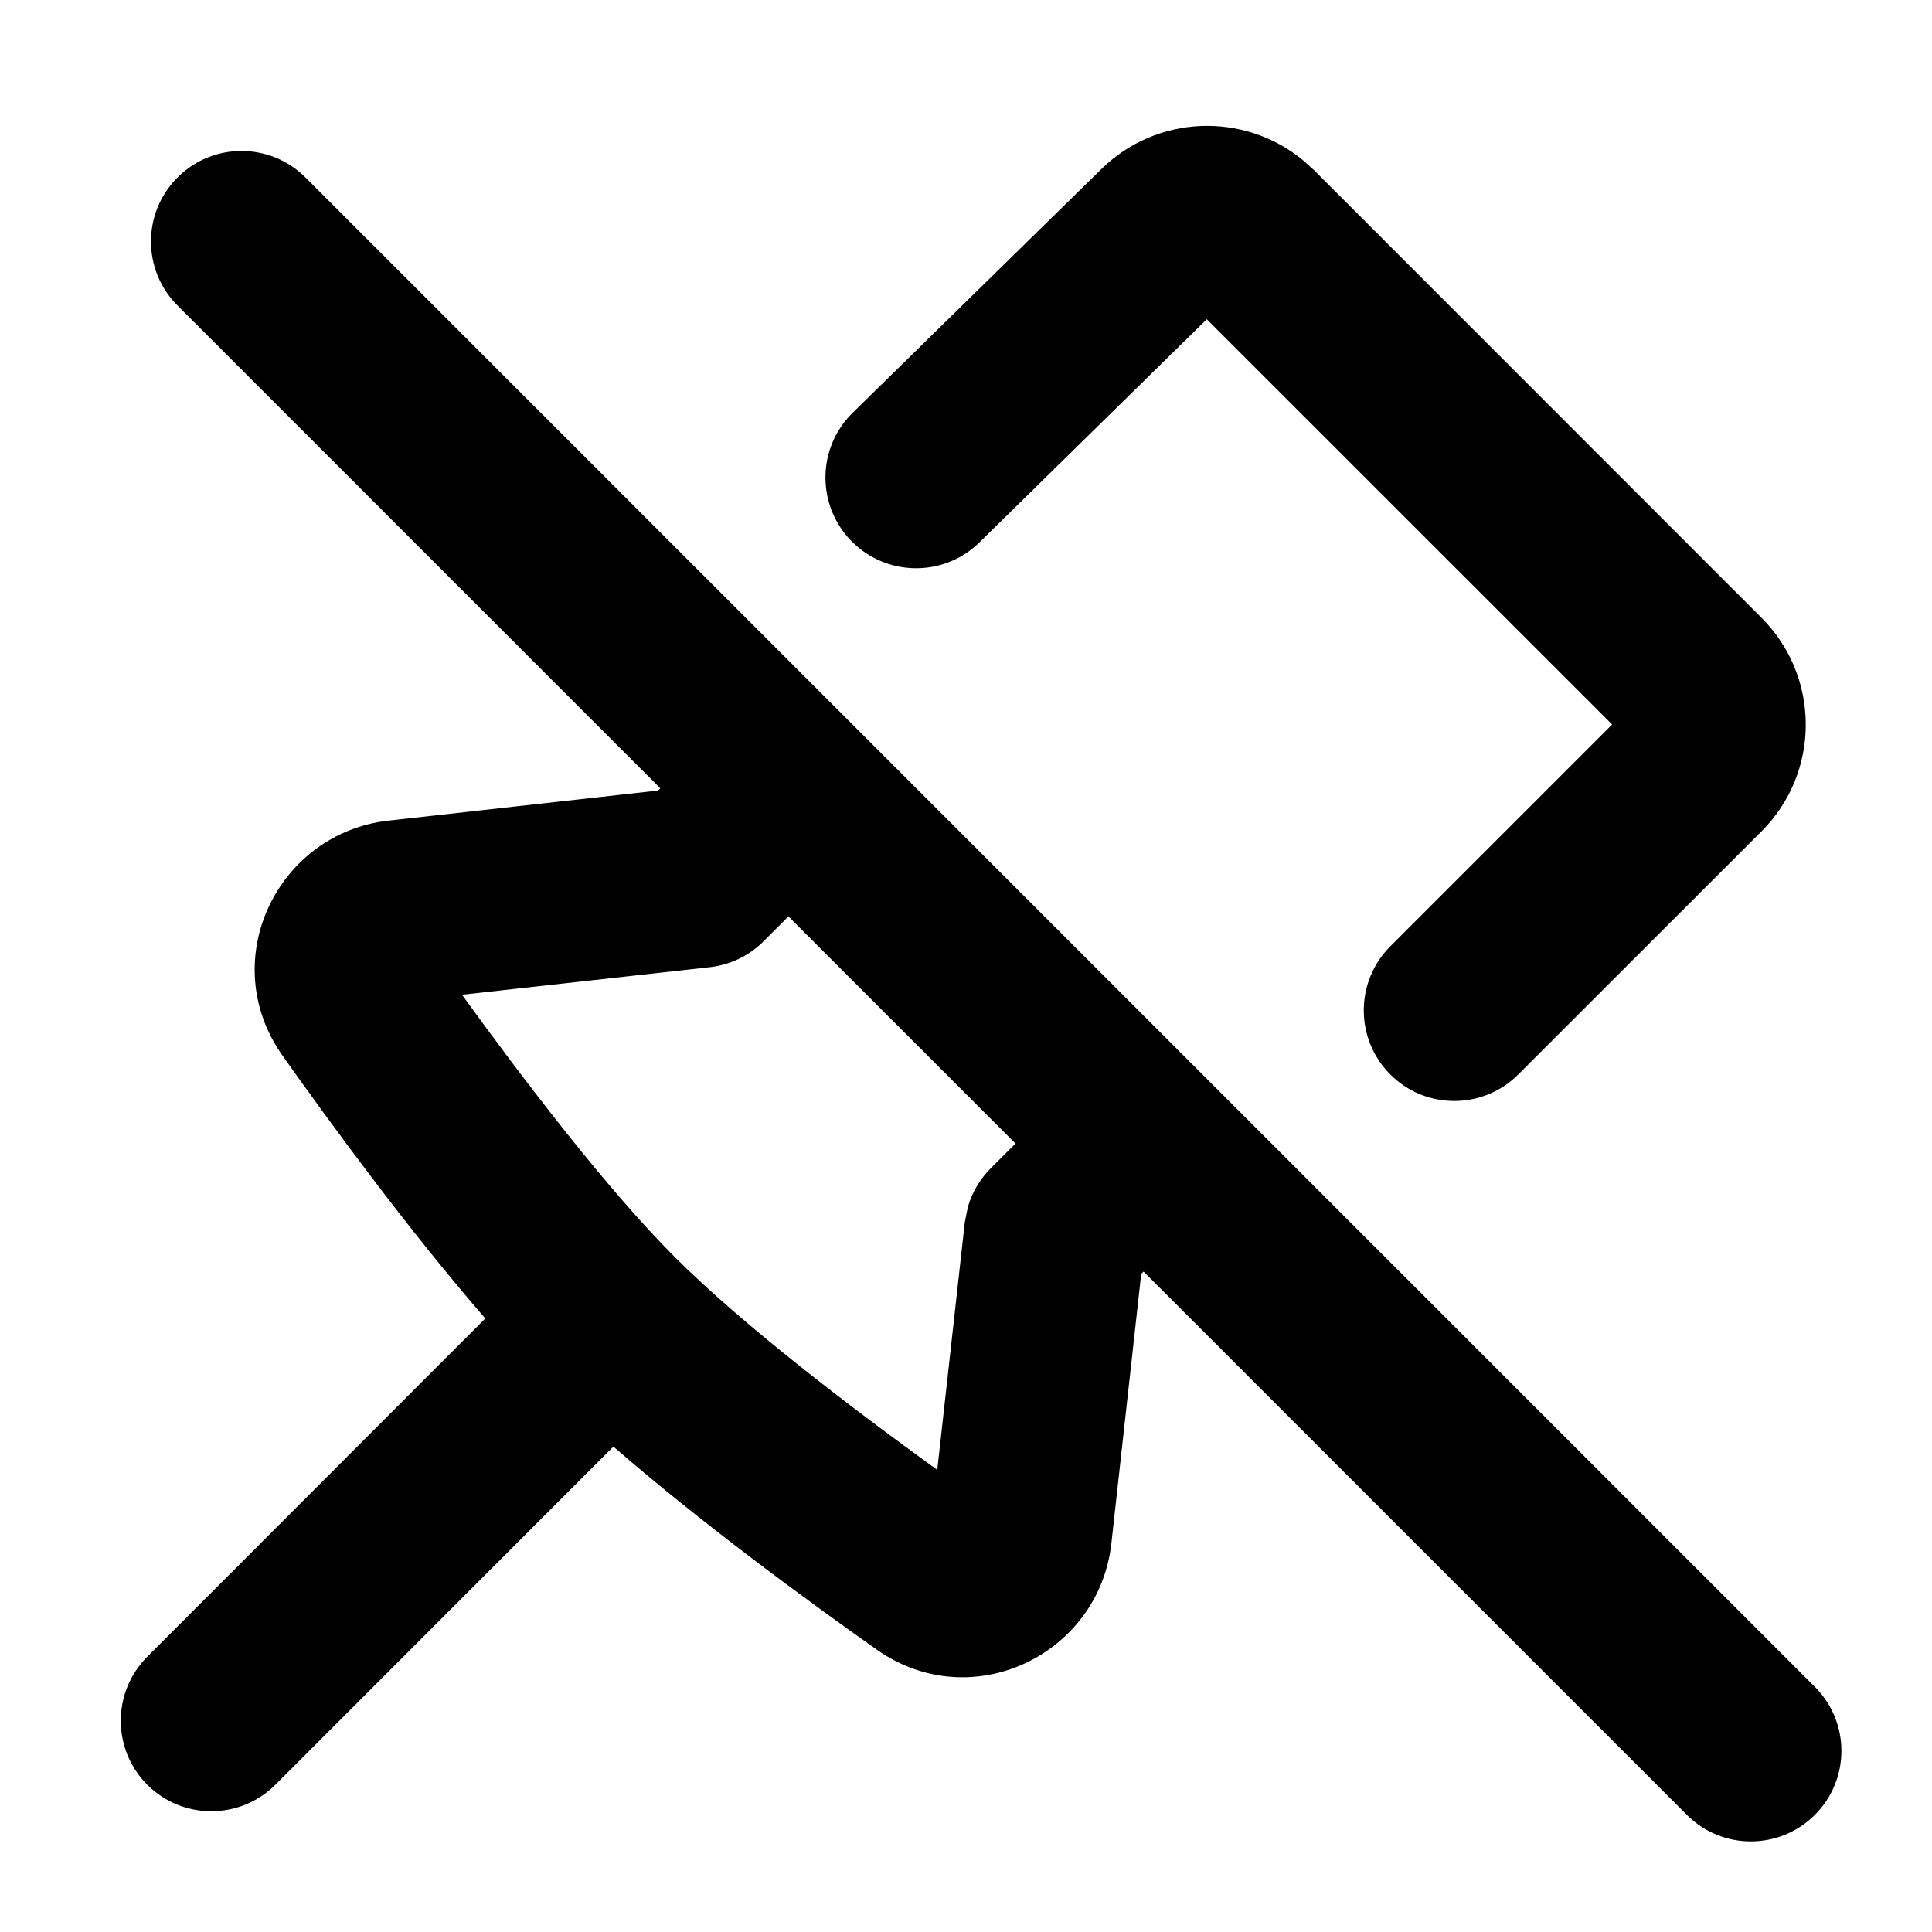 <svg width="16" height="16" viewBox="0 0 16 16" fill="none" xmlns="http://www.w3.org/2000/svg">
<g id="size=16">
<g id="Path">
<path d="M5.925 6.074C6.218 5.781 6.692 5.781 6.985 6.074C7.278 6.366 7.278 6.841 6.985 7.134L6.324 7.795C6.204 7.916 6.046 7.991 5.877 8.01L3.826 8.238C4.342 8.95 5.026 9.848 5.589 10.411C6.151 10.973 7.049 11.658 7.762 12.173L7.99 10.123L8.015 9.998C8.049 9.877 8.115 9.765 8.205 9.675L8.9 8.981C9.193 8.688 9.668 8.688 9.961 8.981C10.253 9.274 10.254 9.749 9.961 10.041L9.451 10.55L9.204 12.781C9.101 13.705 8.045 14.215 7.26 13.661C6.681 13.252 5.802 12.608 5.08 11.98L2.28 14.781C1.987 15.073 1.512 15.073 1.22 14.781C0.927 14.488 0.927 14.013 1.22 13.72L4.019 10.919C3.392 10.197 2.748 9.319 2.339 8.741C1.784 7.955 2.295 6.899 3.219 6.796L5.45 6.547L5.925 6.074ZM9.121 1.4C9.58 0.95 10.299 0.925 10.786 1.323L10.881 1.408L14.589 5.117C15.076 5.605 15.077 6.396 14.589 6.884L12.574 8.898C12.281 9.191 11.806 9.191 11.514 8.898C11.221 8.605 11.221 8.13 11.514 7.837L13.351 6L9.994 2.644L8.111 4.492C7.816 4.782 7.341 4.776 7.051 4.481C6.761 4.185 6.765 3.71 7.06 3.42L9.121 1.4Z" fill="#000001"/>
<path d="M1.47 1.47C1.762 1.177 2.237 1.177 2.53 1.47L15.03 13.97C15.323 14.263 15.323 14.737 15.03 15.03C14.737 15.323 14.262 15.323 13.97 15.03L1.47 2.53C1.177 2.237 1.177 1.763 1.47 1.47Z" fill="#000001"/>
</g>
</g>
</svg>
